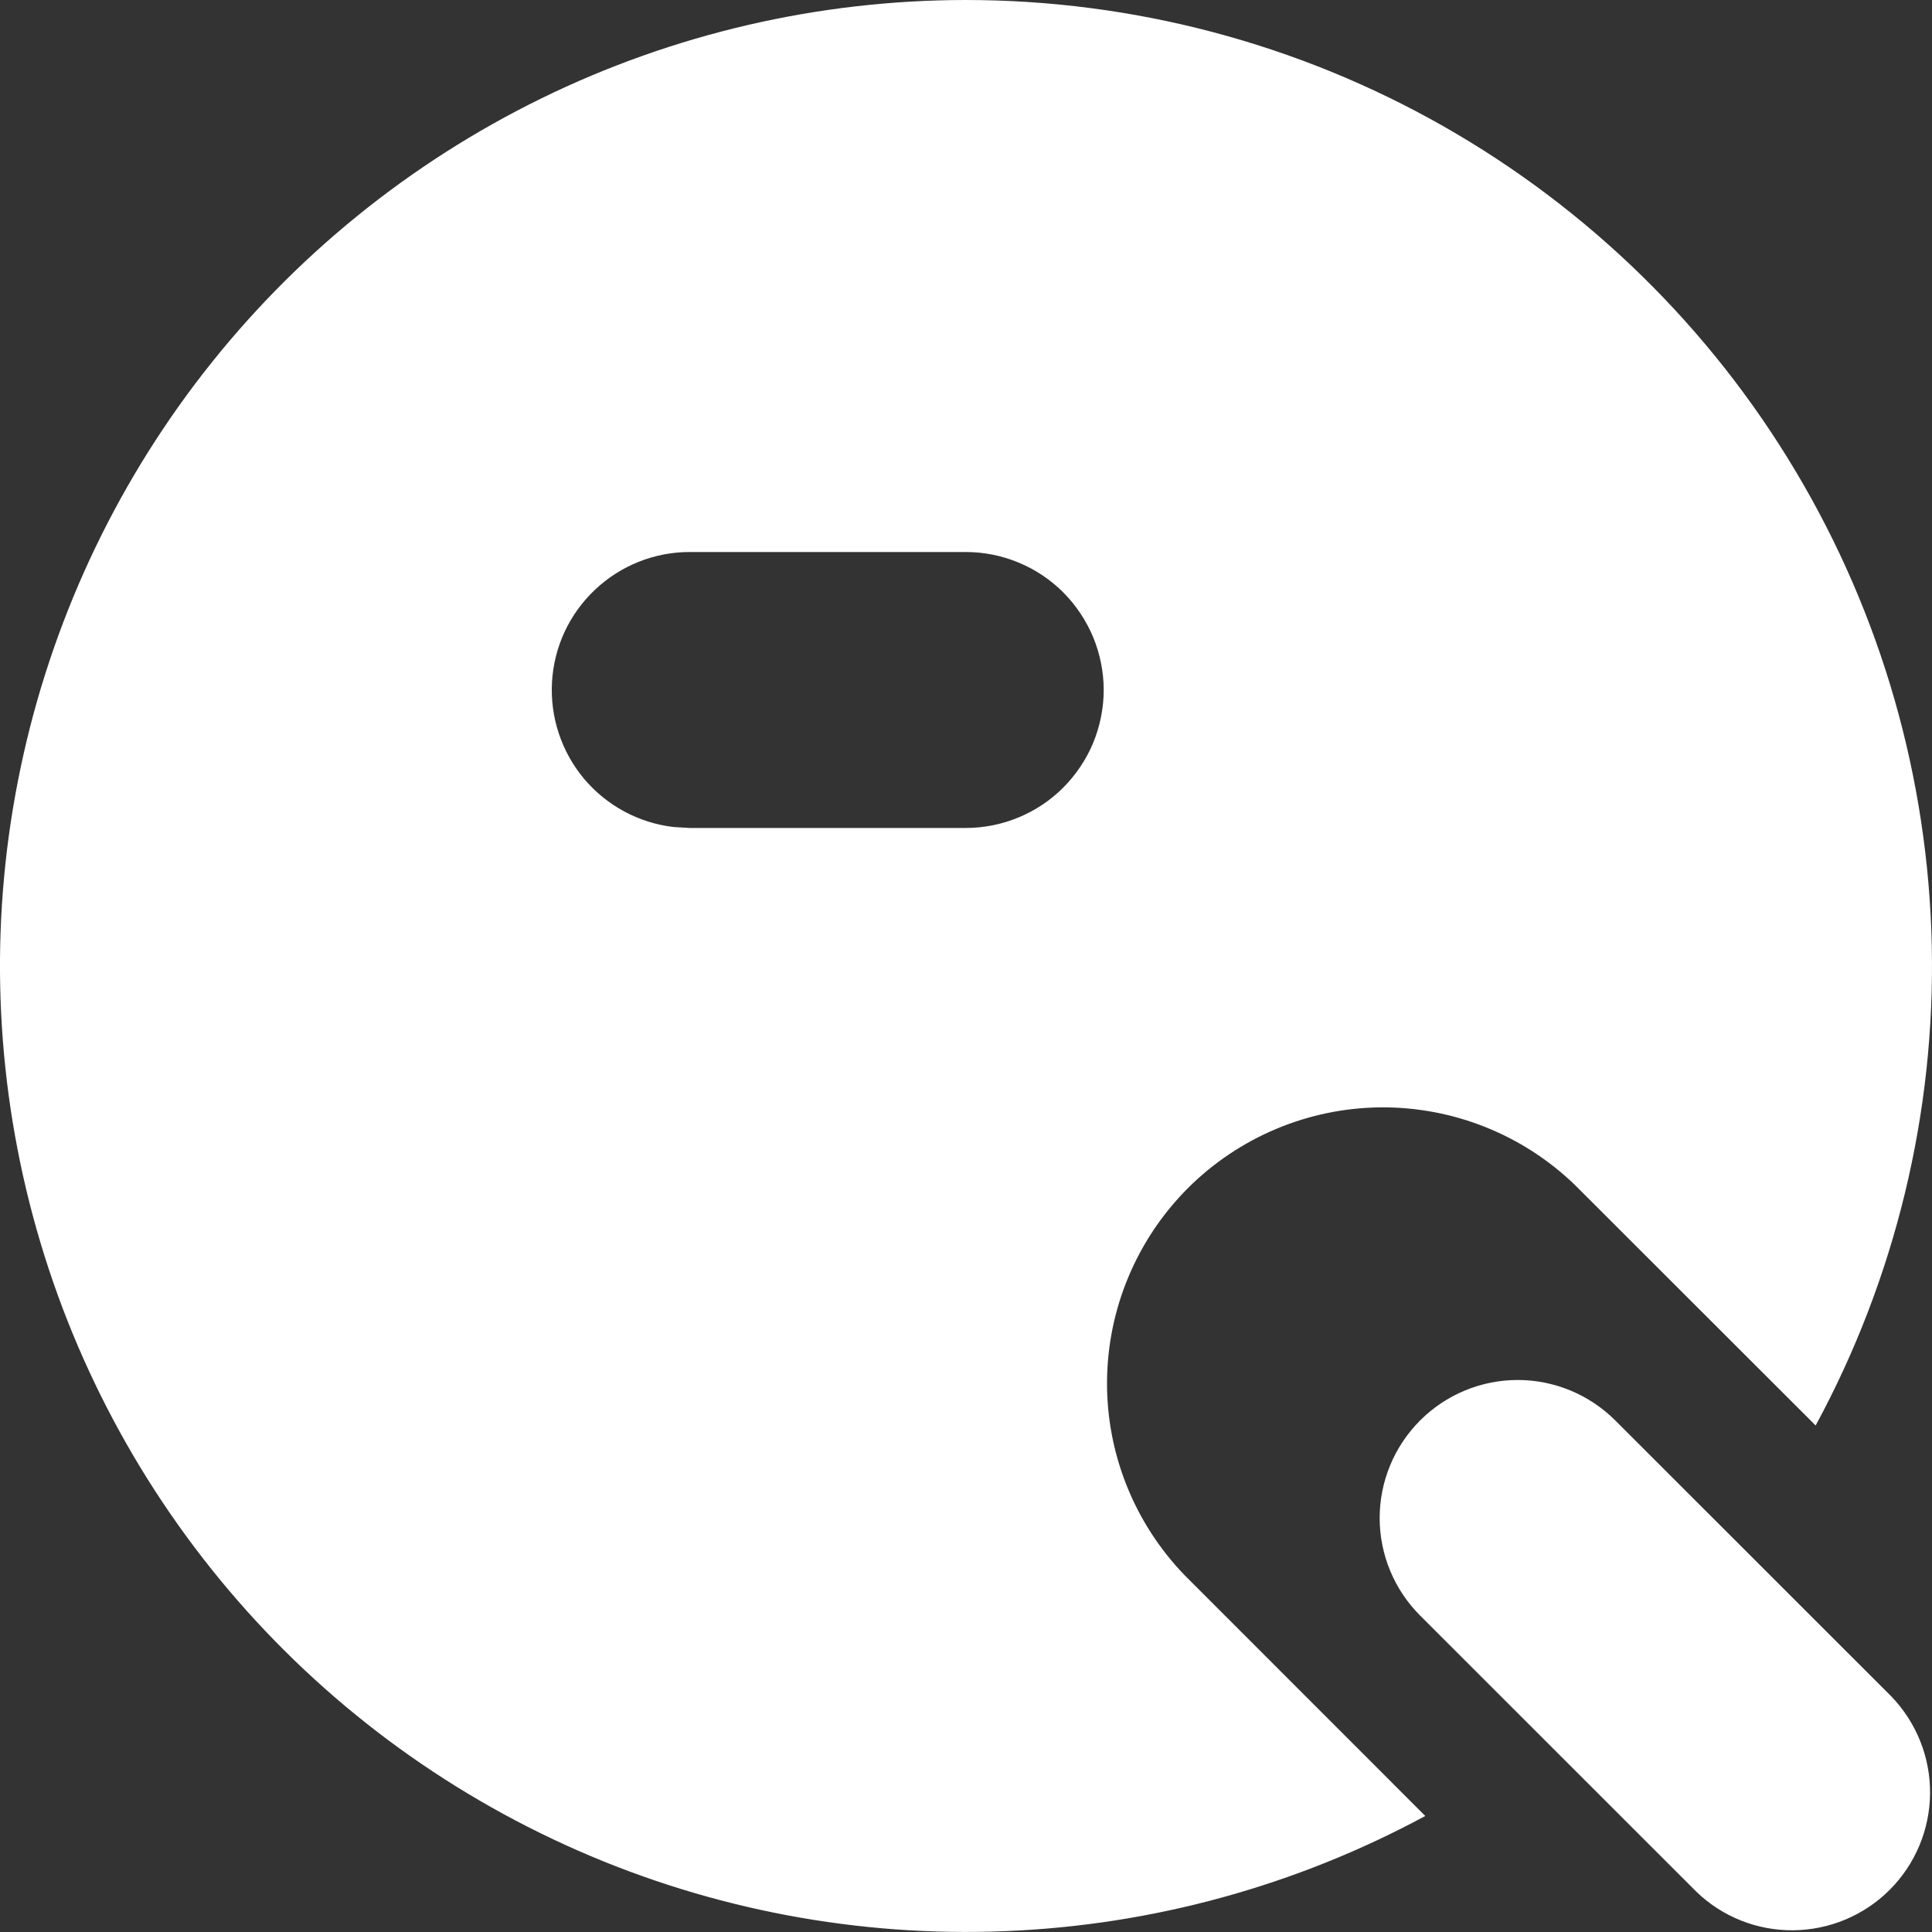<svg width="18" height="18" viewBox="0 0 18 18" fill="none" xmlns="http://www.w3.org/2000/svg">
<rect x="0" y="0" width="18" height="18" fill="#333333" stroke="none"/>
<path d="M8.997 2.97988e-07C10.556 -0 12.088 0.404 13.444 1.174C14.799 1.944 15.932 3.052 16.73 4.391C17.529 5.73 17.965 7.253 17.998 8.812C18.031 10.37 17.658 11.91 16.916 13.281L14.672 11.039C14.187 10.571 13.538 10.312 12.864 10.317C12.189 10.323 11.544 10.594 11.067 11.07C10.591 11.547 10.32 12.192 10.314 12.866C10.308 13.541 10.568 14.19 11.036 14.675L13.279 16.919C12.073 17.57 10.736 17.937 9.367 17.992C7.999 18.048 6.635 17.791 5.381 17.24C4.127 16.689 3.015 15.86 2.131 14.815C1.246 13.769 0.611 12.536 0.275 11.208C-0.061 9.88 -0.09 8.493 0.192 7.153C0.473 5.813 1.056 4.554 1.897 3.473C2.738 2.392 3.815 1.518 5.045 0.916C6.276 0.314 7.627 0.001 8.997 2.97988e-07ZM13.231 13.234C13.472 12.993 13.799 12.857 14.14 12.857C14.481 12.857 14.808 12.993 15.049 13.234L17.621 15.805C17.855 16.048 17.985 16.372 17.982 16.71C17.979 17.047 17.844 17.369 17.605 17.608C17.367 17.846 17.044 17.981 16.707 17.984C16.37 17.987 16.045 17.858 15.803 17.623L13.231 15.052C12.99 14.811 12.854 14.484 12.854 14.143C12.854 13.802 12.99 13.475 13.231 13.234ZM8.997 5.143H6.425C6.097 5.143 5.782 5.269 5.544 5.494C5.305 5.719 5.162 6.026 5.143 6.353C5.124 6.68 5.23 7.002 5.44 7.254C5.651 7.505 5.949 7.667 6.275 7.705L6.425 7.714H8.997C9.166 7.714 9.333 7.681 9.489 7.616C9.645 7.552 9.787 7.457 9.906 7.338C10.025 7.218 10.12 7.077 10.185 6.921C10.249 6.765 10.283 6.597 10.283 6.429C10.283 6.26 10.249 6.093 10.185 5.937C10.12 5.781 10.025 5.639 9.906 5.519C9.787 5.4 9.645 5.305 9.489 5.241C9.333 5.176 9.166 5.143 8.997 5.143Z" fill="white"/>
</svg>
